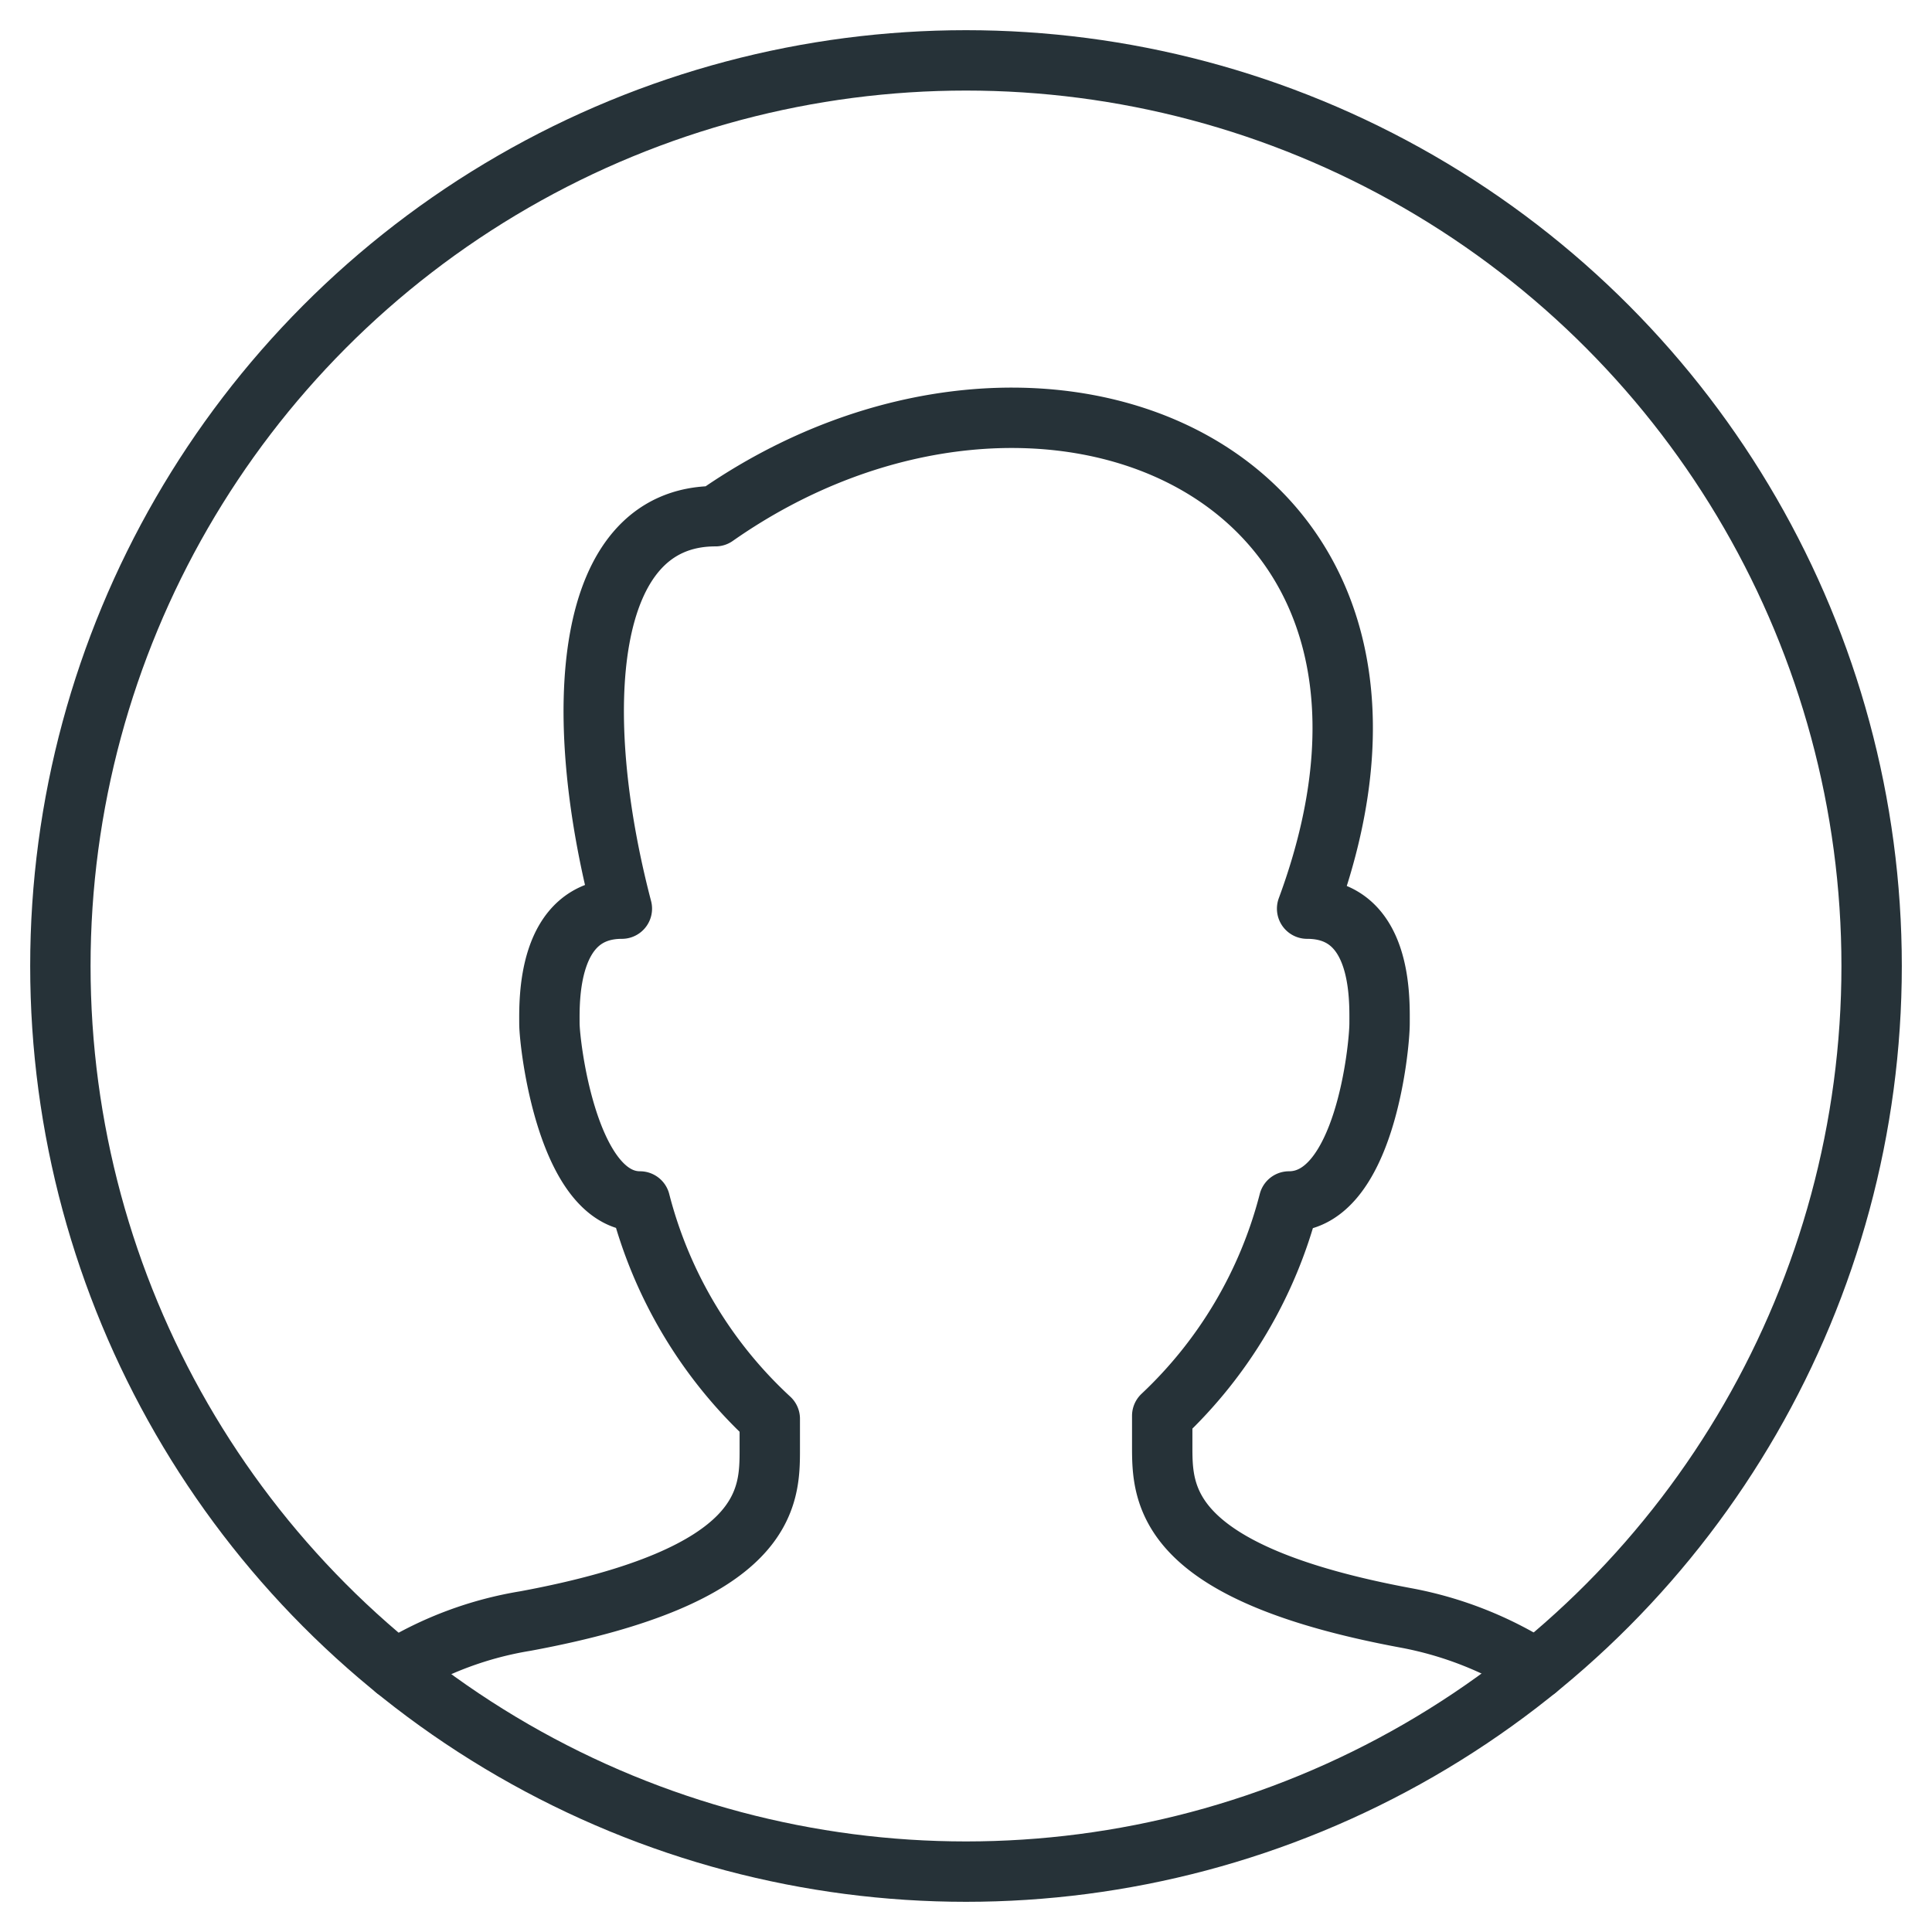 <svg xmlns="http://www.w3.org/2000/svg" width="18" height="18" viewBox="0 0 64 64"
  role="img" xmlns:xlink="http://www.w3.org/1999/xlink">
    <path data-name="layer2"
    d="M50.9 55.3a12.2 12.2 0 0 0-4.3-1.7c-8.1-1.5-8.1-4.1-8.1-5.7v-1a14.8 14.8 0 0 0 4.2-7.1c2.5 0 3-5.1 3-5.9s.1-3.8-2.4-3.8c5.4-14.6-8.9-20.5-19.6-13-4.4 0-4.8 6.5-3.1 13-2.5 0-2.4 3.1-2.4 3.8s.6 5.9 3 5.9a14.8 14.8 0 0 0 4.3 7.2v1c0 1.6 0 4.2-8.1 5.7a11.9 11.9 0 0 0-4.3 1.6"
    fill="none" stroke="#263238" stroke-miterlimit="10" stroke-width="2" stroke-linejoin="round"
    stroke-linecap="round"></path>
    <circle data-name="layer1" cx="32" cy="32" r="30" fill="none" stroke="#263238"
    stroke-miterlimit="10" stroke-width="2" stroke-linejoin="round" stroke-linecap="round"></circle>
</svg>